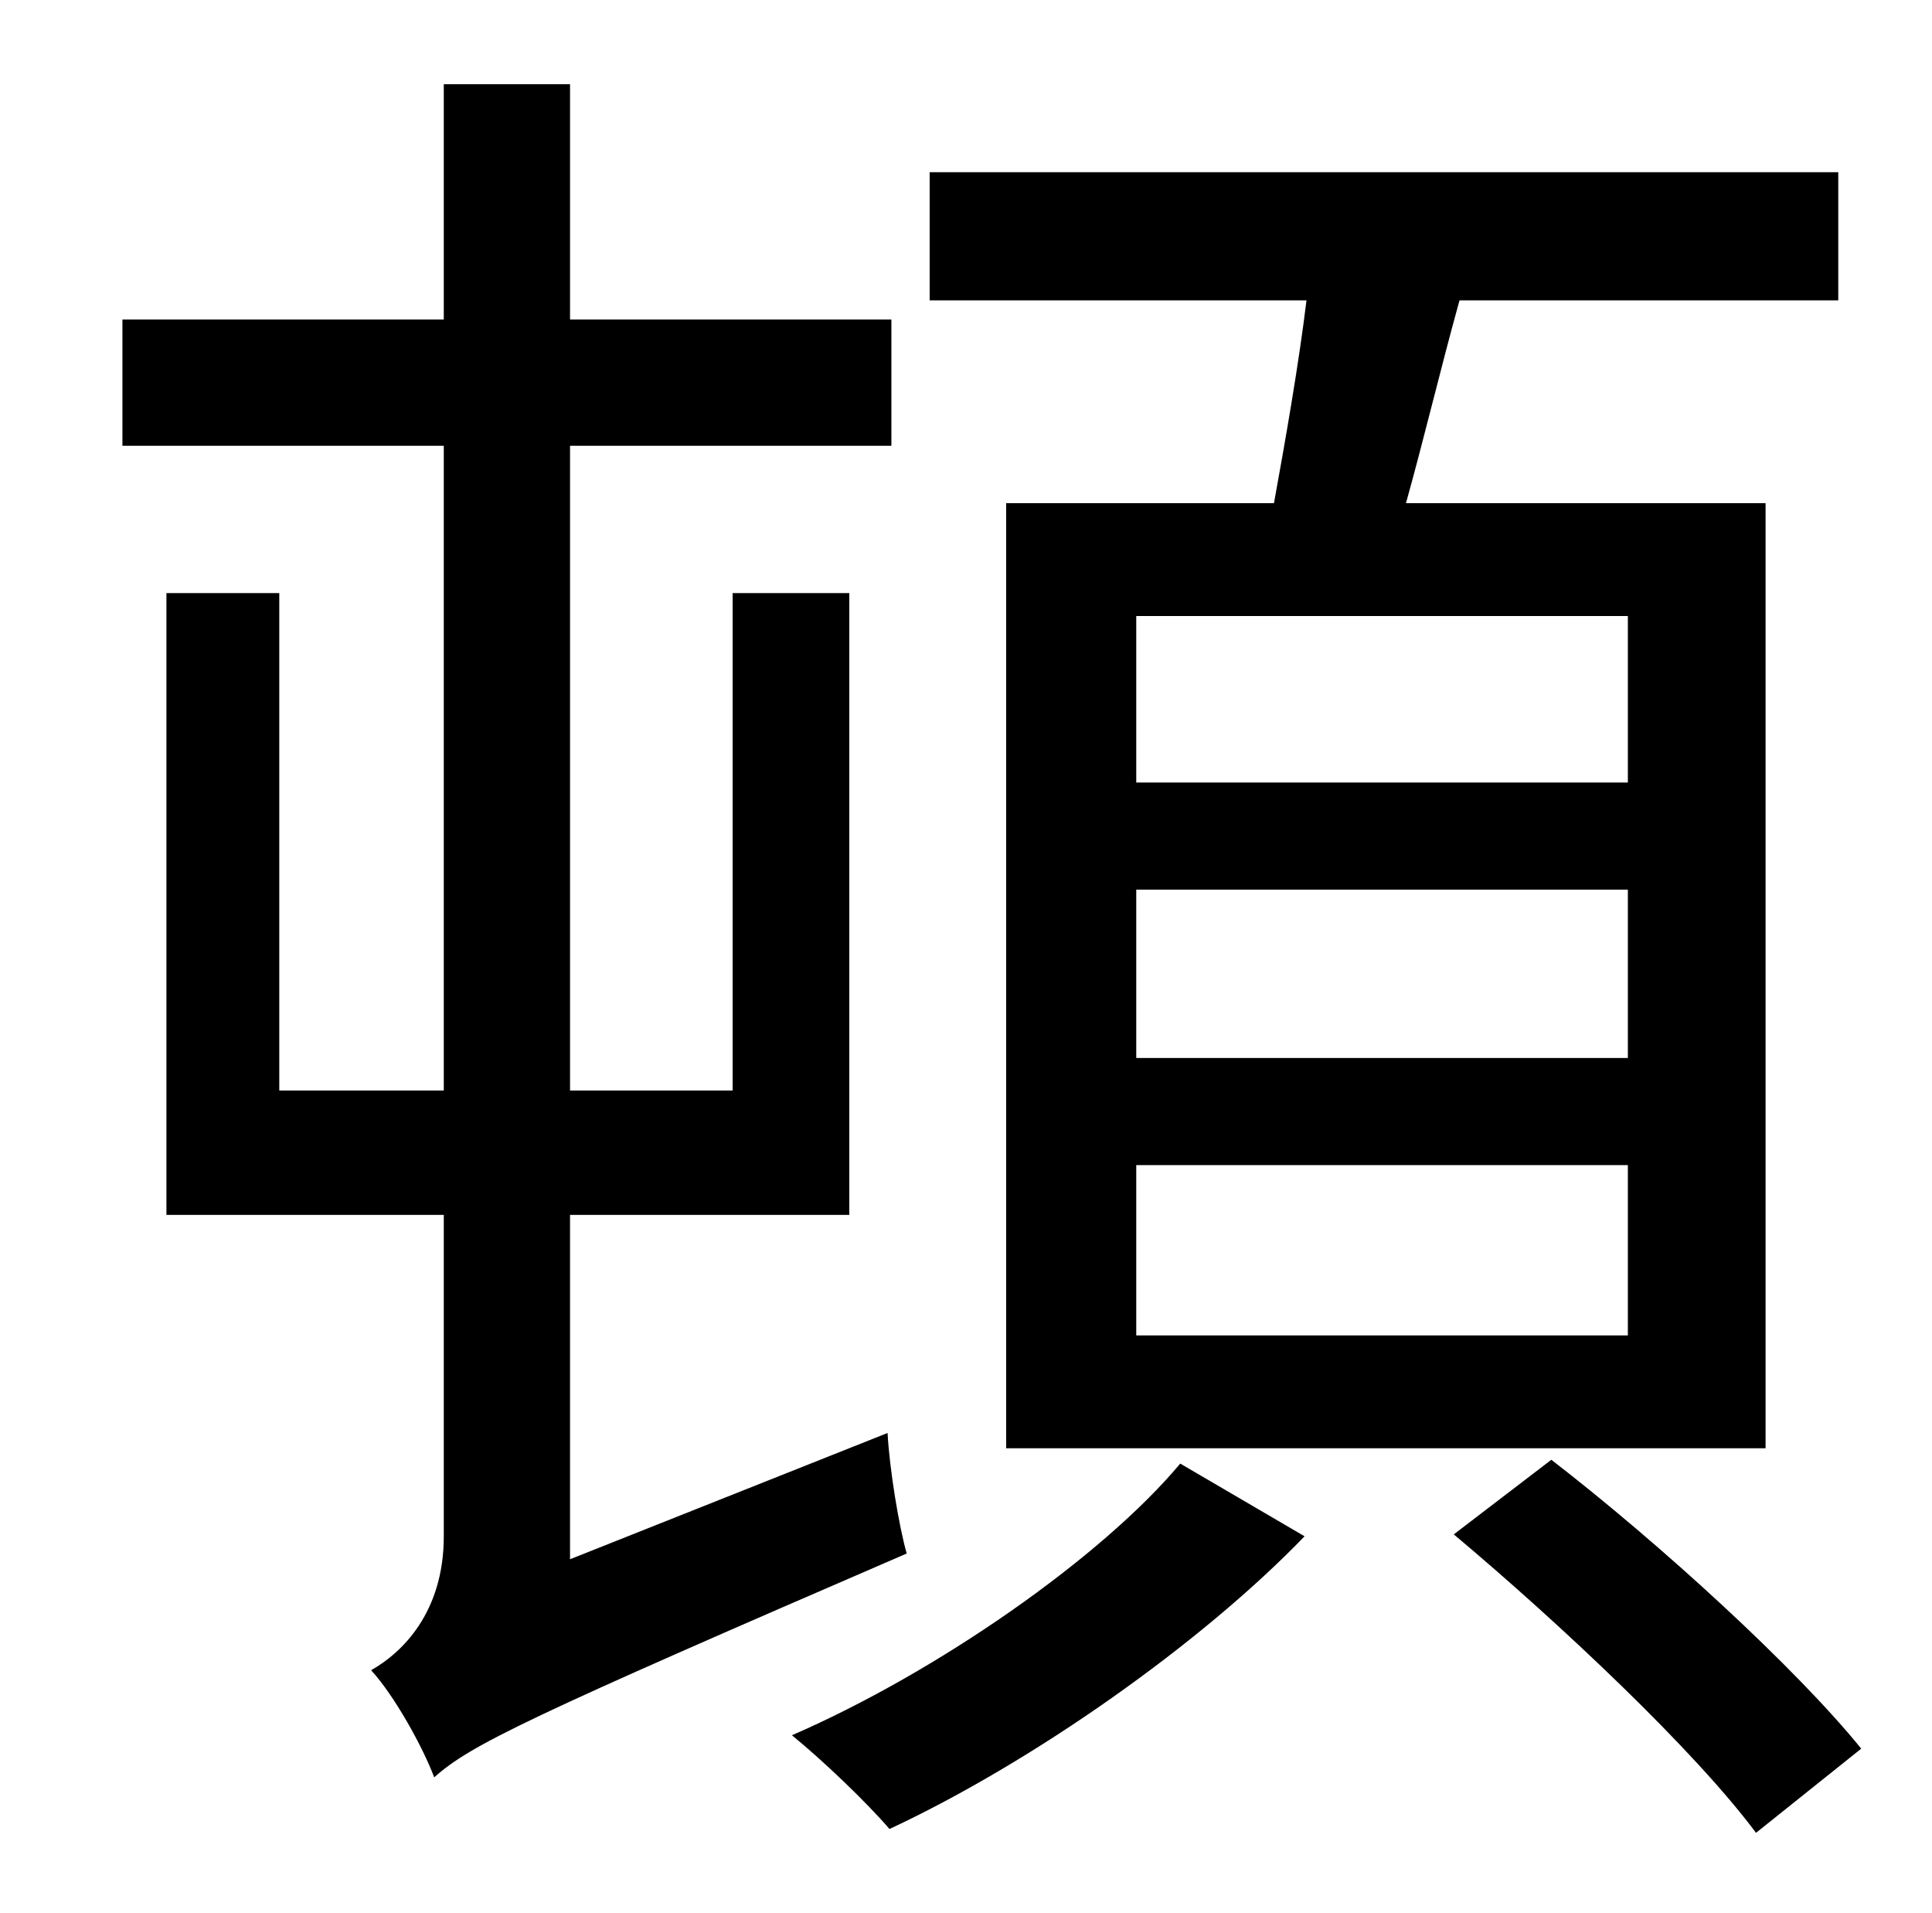 <?xml version="1.0" standalone="no"?>
<!DOCTYPE svg PUBLIC "-//W3C//DTD SVG 1.1//EN" "http://www.w3.org/Graphics/SVG/1.1/DTD/svg11.dtd" >
<svg xmlns="http://www.w3.org/2000/svg" xmlns:xlink="http://www.w3.org/1999/xlink" version="1.1" viewBox="-10 0 1010 1000">
   <path fill="currentColor"
d="M841 409v-87h-257v87h257zM841 553v-88h-257v88h257zM841 698v-89h-257v89h257zM516 263h140c6 -33 13 -73 17 -106h-197v-67h475v67h-198c-10 36 -19 74 -28 106h188v494h-397v-494zM288 815l166 -66c1 19 6 49 10 63c-199 86 -228 100 -247 117c-6 -16 -21 -43 -33 -56
c16 -9 38 -30 38 -70v-168h-145v-325h59v260h86v-337h-168v-66h168v-123h66v123h168v66h-168v337h85v-260h61v325h-146v180zM607 765l65 38c-54 56 -142 118 -217 153c-12 -14 -35 -36 -51 -49c76 -33 162 -93 203 -142zM750 802l51 -39c57 44 128 109 162 151l-55 44
c-32 -43 -102 -109 -158 -156z" />
</svg>
